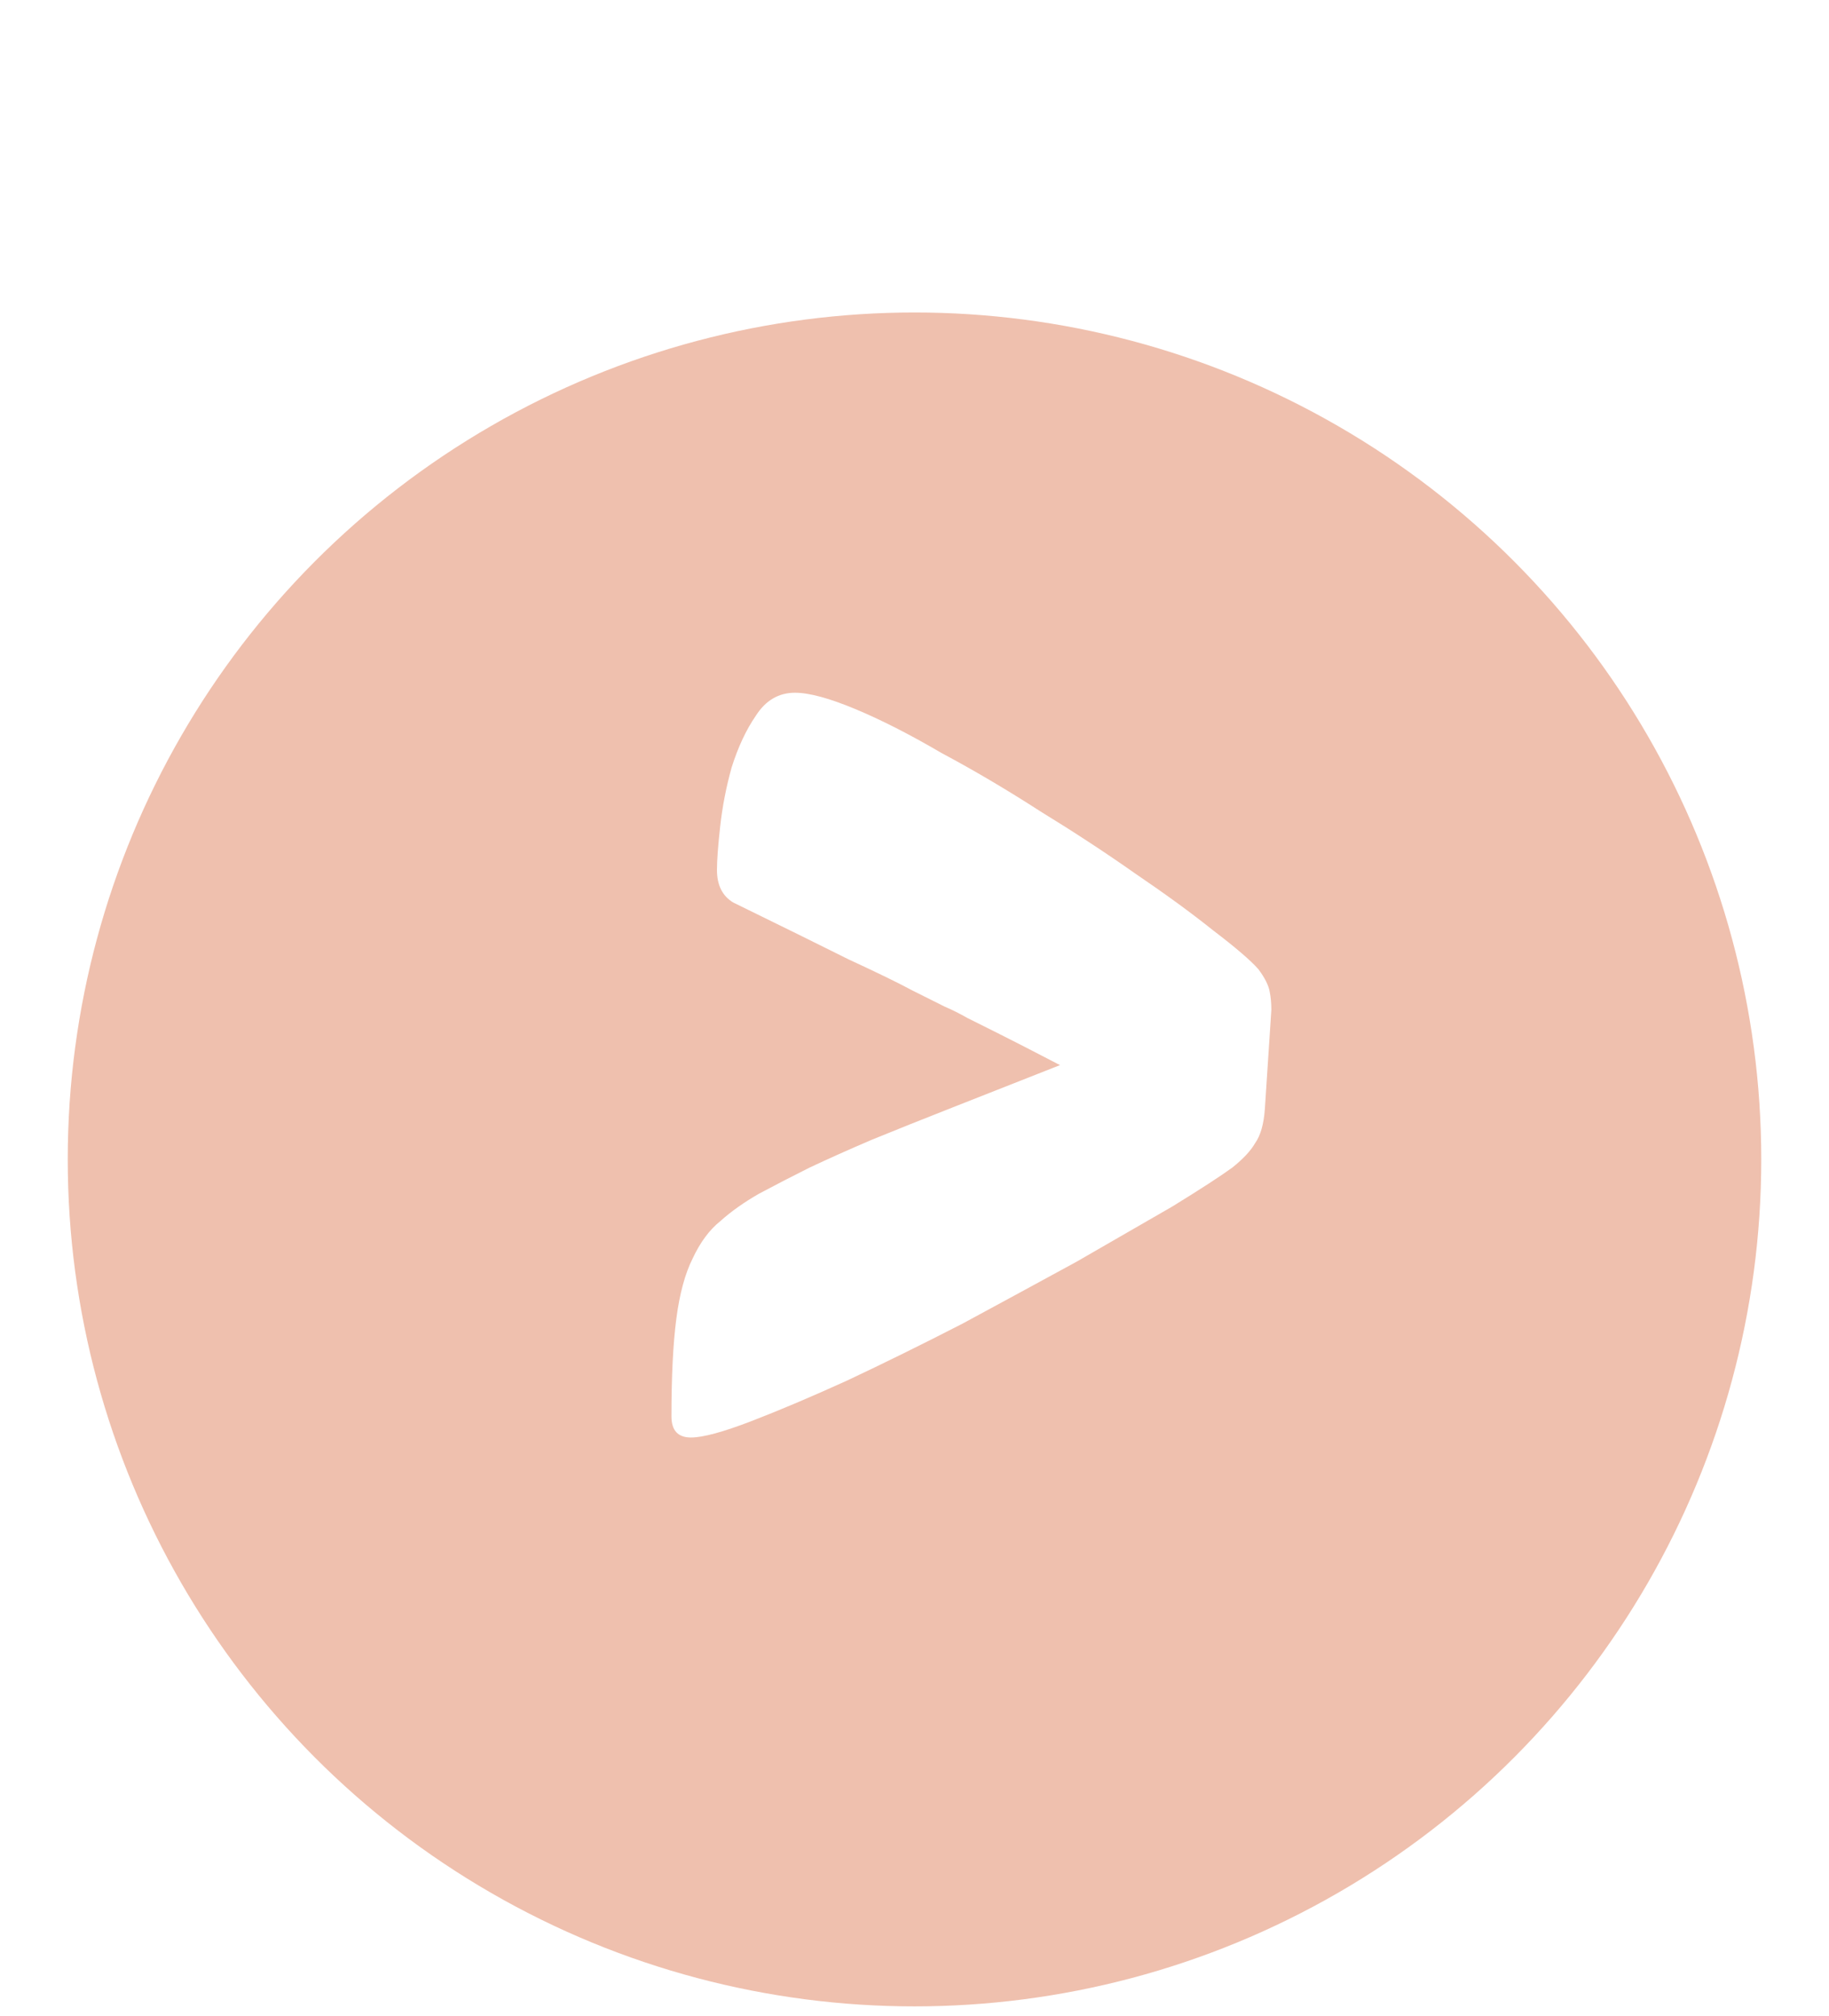 <svg width="108" height="119" viewBox="0 0 108 119" fill="none" xmlns="http://www.w3.org/2000/svg">
<g filter="url(#filter0_di_13_7)">
<circle cx="54" cy="60.448" r="50" fill="#EFC0AE"/>
</g>
<path d="M62.592 62.88C60.992 62.048 59.808 61.44 59.04 61.056C58.272 60.672 57.632 60.352 57.12 60.096C56.672 59.84 56.224 59.616 55.776 59.424C55.392 59.232 54.752 58.912 53.856 58.464C53.024 58.016 51.776 57.408 50.112 56.64C48.448 55.808 46.176 54.688 43.296 53.28C42.656 52.896 42.336 52.256 42.336 51.36C42.336 50.784 42.4 49.92 42.528 48.768C42.656 47.616 42.88 46.464 43.2 45.312C43.584 44.096 44.064 43.072 44.64 42.24C45.216 41.344 45.984 40.896 46.944 40.896C47.776 40.896 48.96 41.216 50.496 41.856C52.032 42.496 53.728 43.36 55.584 44.448C57.504 45.472 59.456 46.624 61.44 47.904C63.424 49.12 65.28 50.336 67.008 51.552C68.8 52.768 70.336 53.888 71.616 54.912C72.96 55.936 73.856 56.704 74.304 57.216C74.688 57.728 74.912 58.176 74.976 58.56C75.04 58.88 75.072 59.232 75.072 59.616L74.688 65.472C74.624 66.368 74.432 67.04 74.112 67.488C73.856 67.936 73.408 68.416 72.768 68.928C72.064 69.44 70.88 70.208 69.216 71.232C67.552 72.192 65.664 73.28 63.552 74.496C61.44 75.648 59.2 76.864 56.832 78.144C54.464 79.36 52.192 80.48 50.016 81.504C47.904 82.464 46.016 83.264 44.352 83.904C42.688 84.544 41.504 84.864 40.8 84.864C40.032 84.864 39.648 84.448 39.648 83.616C39.648 81.248 39.744 79.328 39.936 77.856C40.128 76.384 40.448 75.2 40.896 74.304C41.344 73.344 41.888 72.608 42.528 72.096C43.168 71.52 43.936 70.976 44.832 70.464C45.792 69.952 46.784 69.44 47.808 68.928C48.896 68.416 50.112 67.872 51.456 67.296C52.864 66.72 54.464 66.08 56.256 65.376C58.048 64.672 60.16 63.84 62.592 62.88Z" fill="white"/>
<defs>
<filter id="filter0_di_13_7" x="0" y="10.448" width="108" height="108" filterUnits="userSpaceOnUse" color-interpolation-filters="sRGB">
<feFlood flood-opacity="0" result="BackgroundImageFix"/>
<feColorMatrix in="SourceAlpha" type="matrix" values="0 0 0 0 0 0 0 0 0 0 0 0 0 0 0 0 0 0 127 0" result="hardAlpha"/>
<feOffset dy="4"/>
<feGaussianBlur stdDeviation="2"/>
<feComposite in2="hardAlpha" operator="out"/>
<feColorMatrix type="matrix" values="0 0 0 0 0 0 0 0 0 0 0 0 0 0 0 0 0 0 0.25 0"/>
<feBlend mode="normal" in2="BackgroundImageFix" result="effect1_dropShadow_13_7"/>
<feBlend mode="normal" in="SourceGraphic" in2="effect1_dropShadow_13_7" result="shape"/>
<feColorMatrix in="SourceAlpha" type="matrix" values="0 0 0 0 0 0 0 0 0 0 0 0 0 0 0 0 0 0 127 0" result="hardAlpha"/>
<feOffset dy="4"/>
<feGaussianBlur stdDeviation="2"/>
<feComposite in2="hardAlpha" operator="arithmetic" k2="-1" k3="1"/>
<feColorMatrix type="matrix" values="0 0 0 0 0 0 0 0 0 0 0 0 0 0 0 0 0 0 0.25 0"/>
<feBlend mode="normal" in2="shape" result="effect2_innerShadow_13_7"/>
</filter>
</defs>
</svg>

